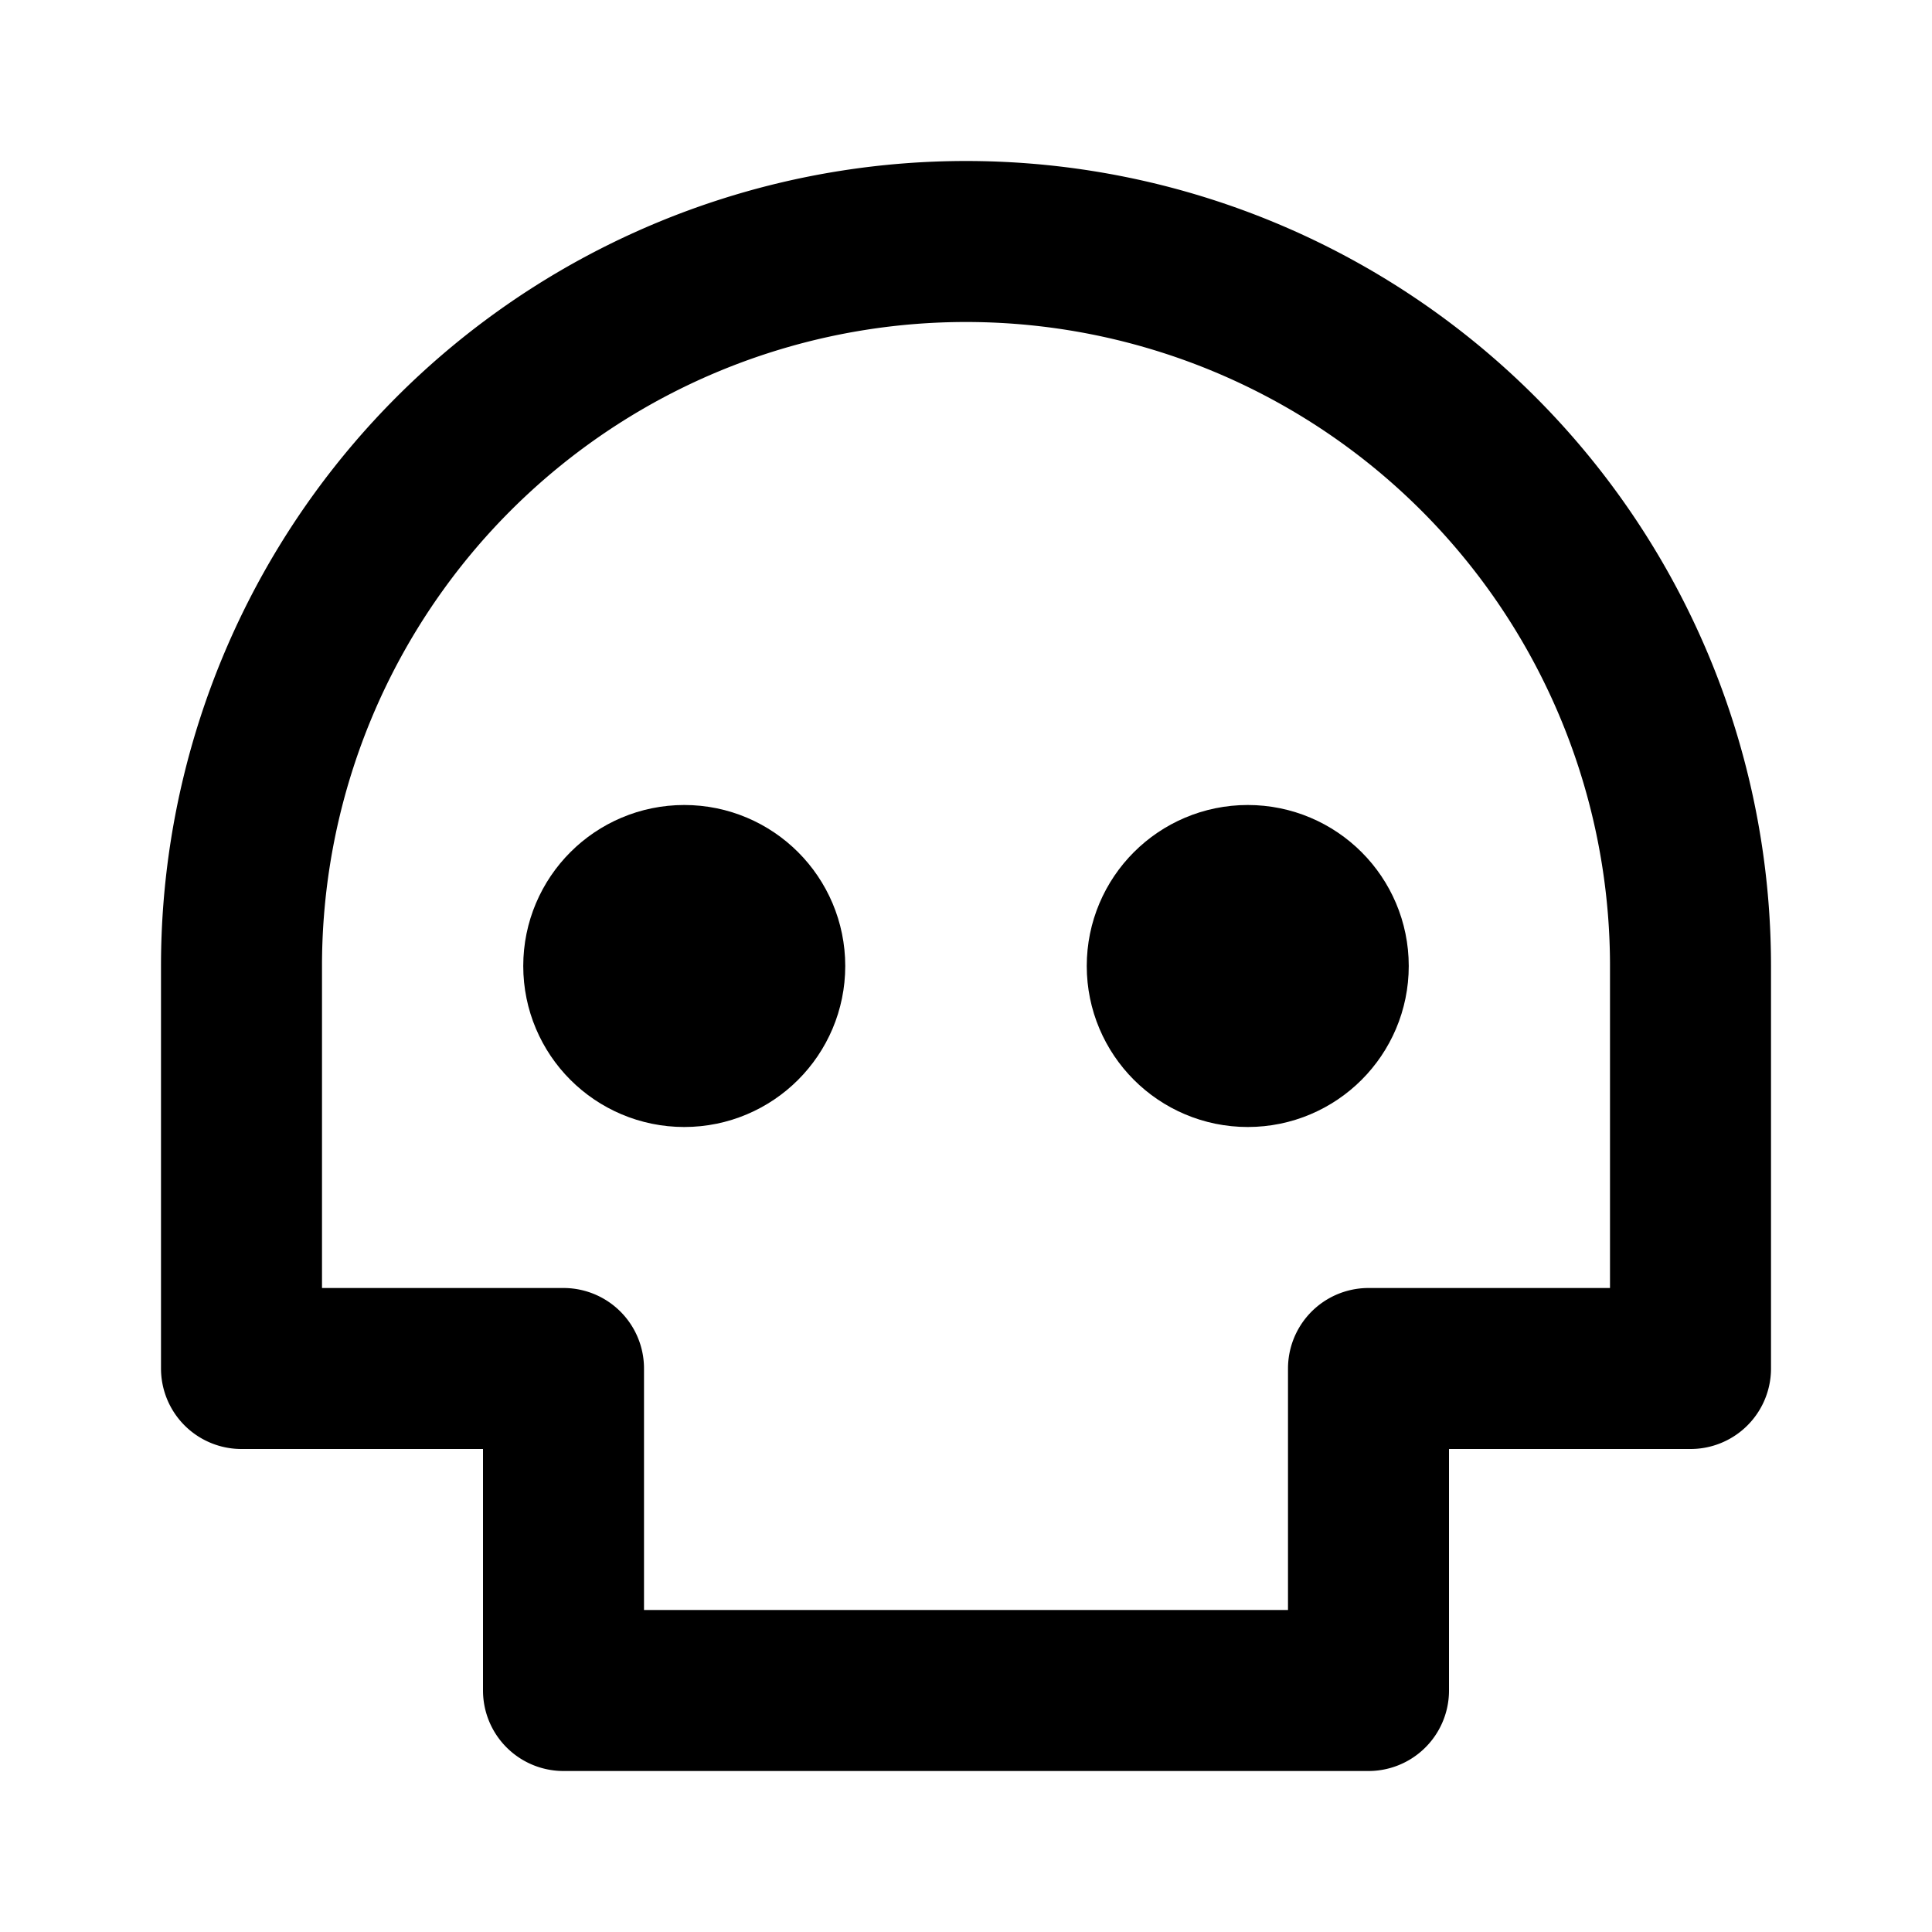 <svg
  width="24"
  height="24"
  viewBox="0 0 24 24"
  xmlns="http://www.w3.org/2000/svg"
  fill="none"
  stroke="currentColor"
  stroke-width="2"
  stroke-linecap="round"
  stroke-linejoin="round"
>
  <circle cx="8.5" cy="12" r="1" />
  <circle cx="15.5" cy="12" r="1" />
  <path d="M7 21v-4H3v-5a9 9 0 0 1 18 0v5h-4v4H7z" />
</svg>
